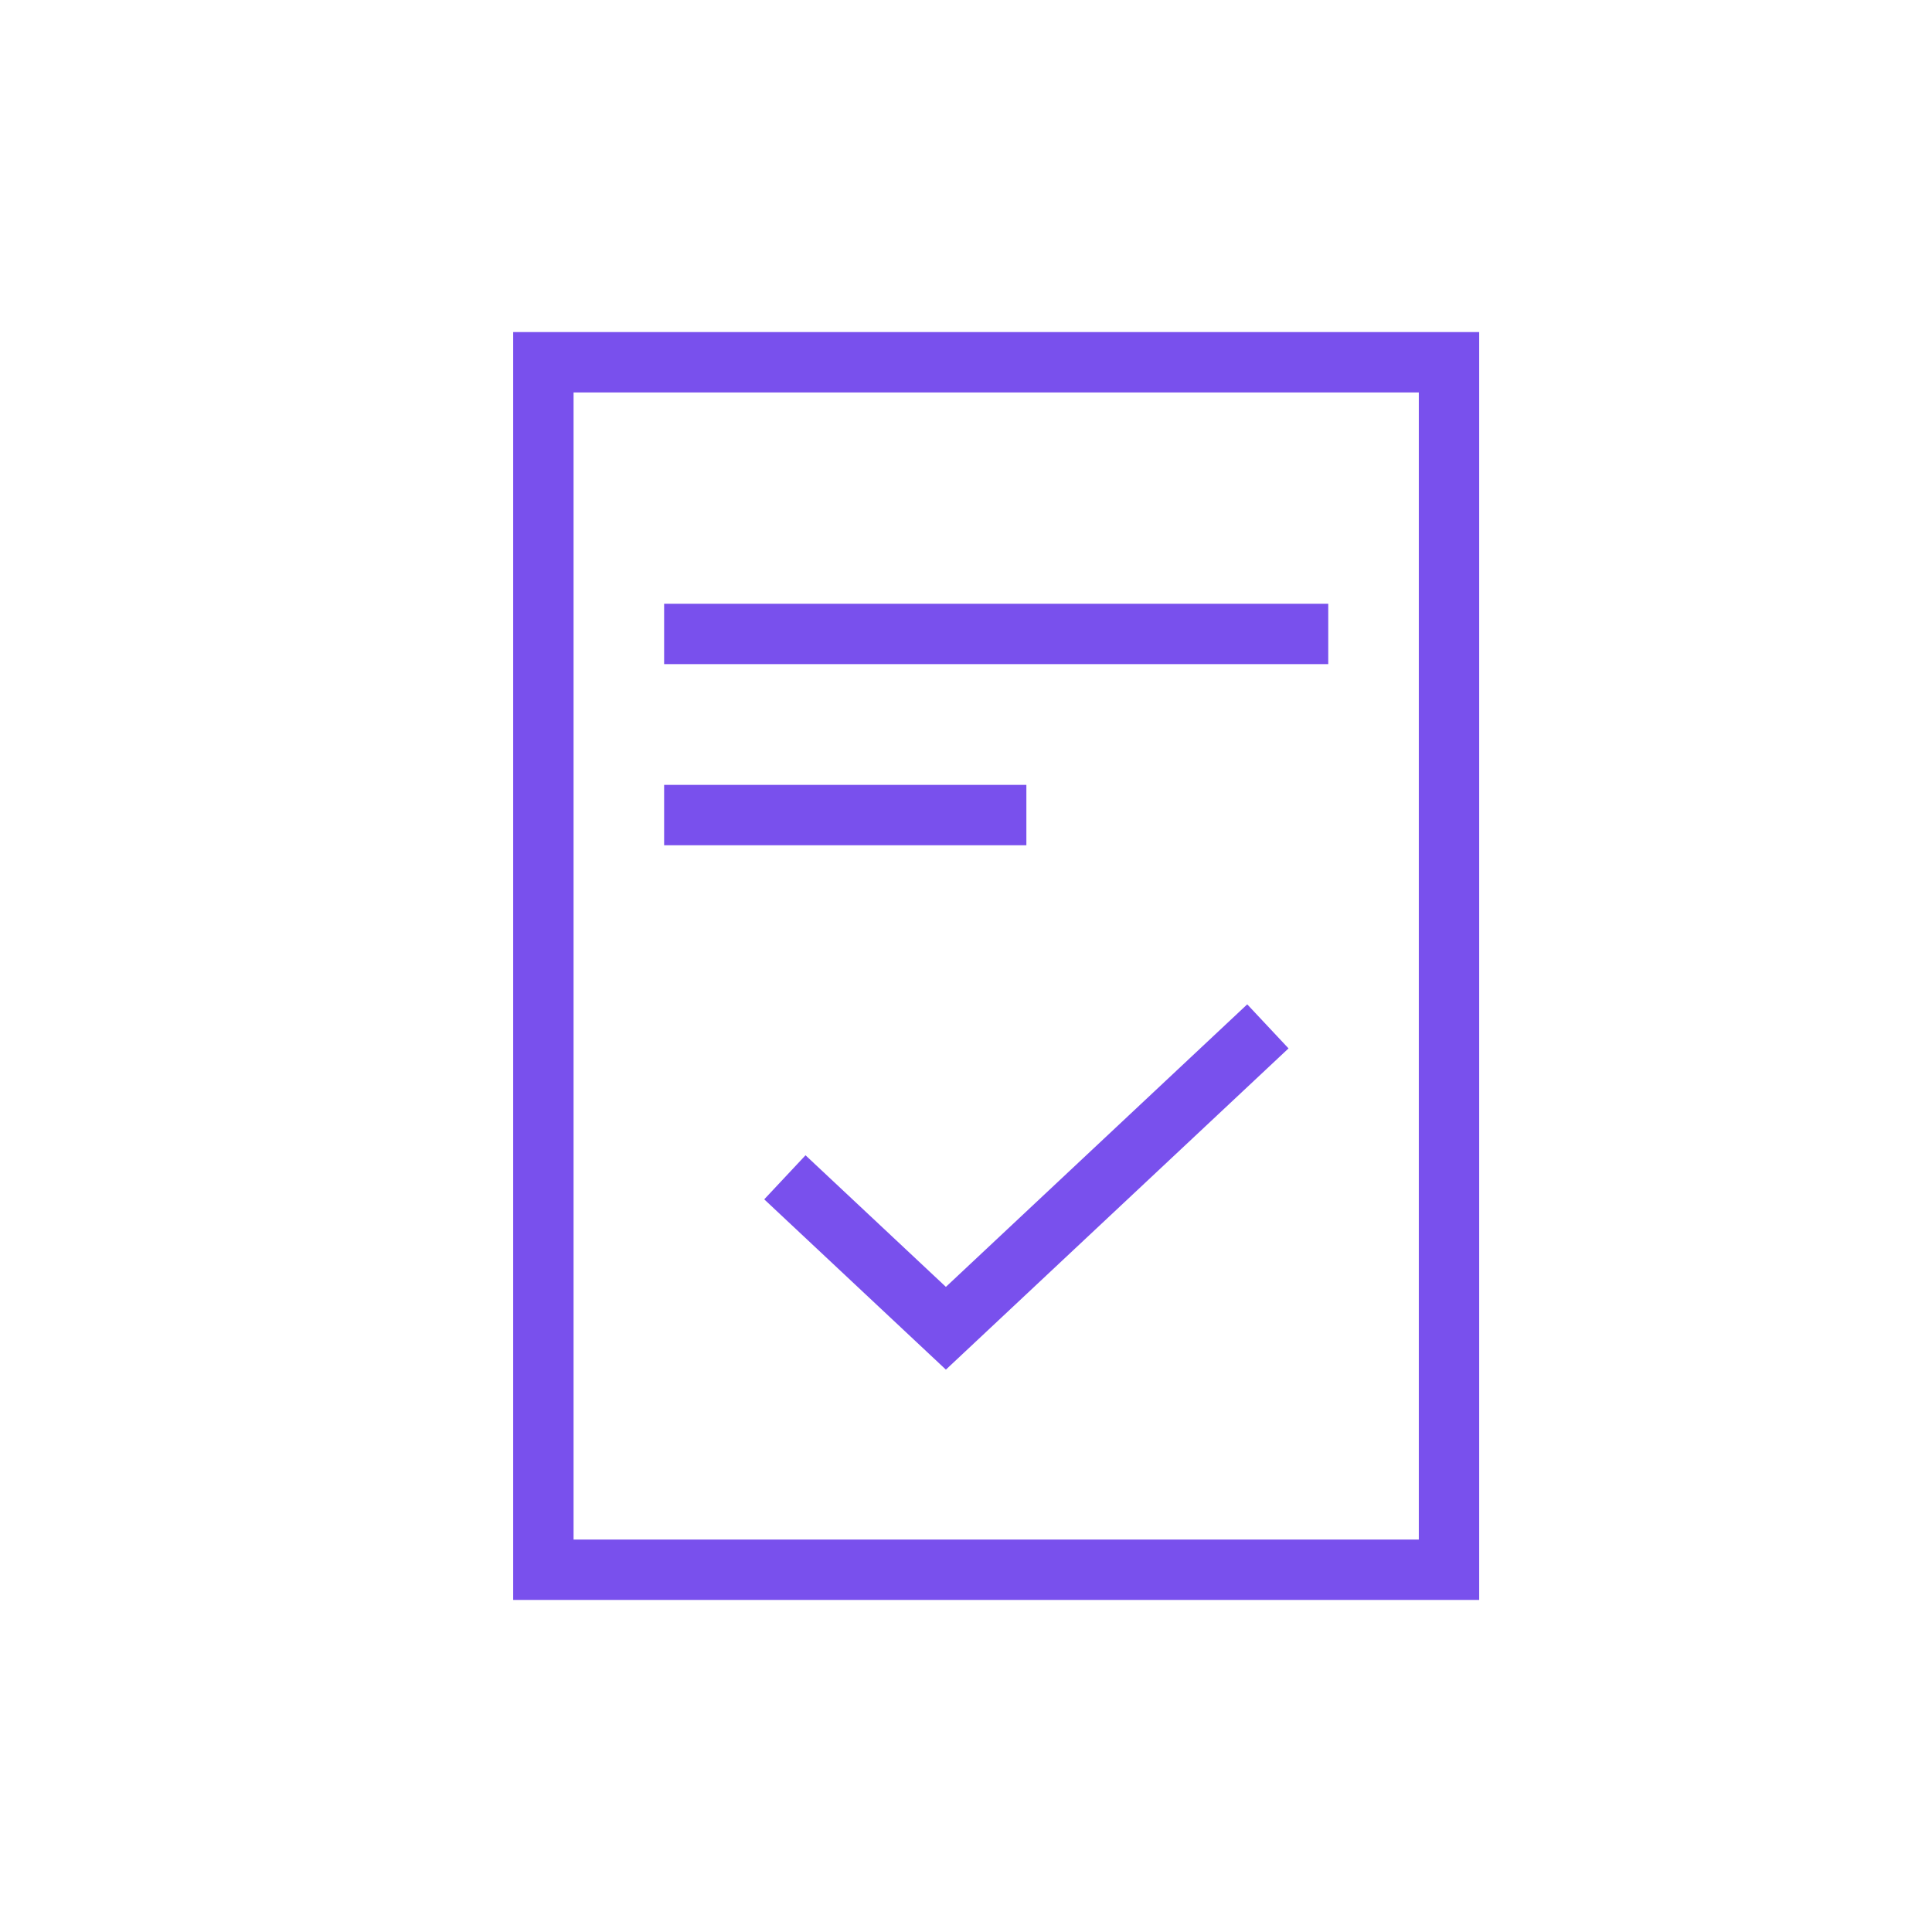 <svg width="32" height="32" viewBox="0 0 32 32" fill="none" xmlns="http://www.w3.org/2000/svg">
<rect x="9" y="6" width="15" height="20" stroke="#7950ED"/>
<path d="M13 19.5L15.667 22L21 17" stroke="#7950ED"/>
<line x1="11" y1="10.5" x2="22" y2="10.5" stroke="#7950ED"/>
<line x1="11" y1="13.5" x2="17" y2="13.5" stroke="#7950ED"/>
</svg>
